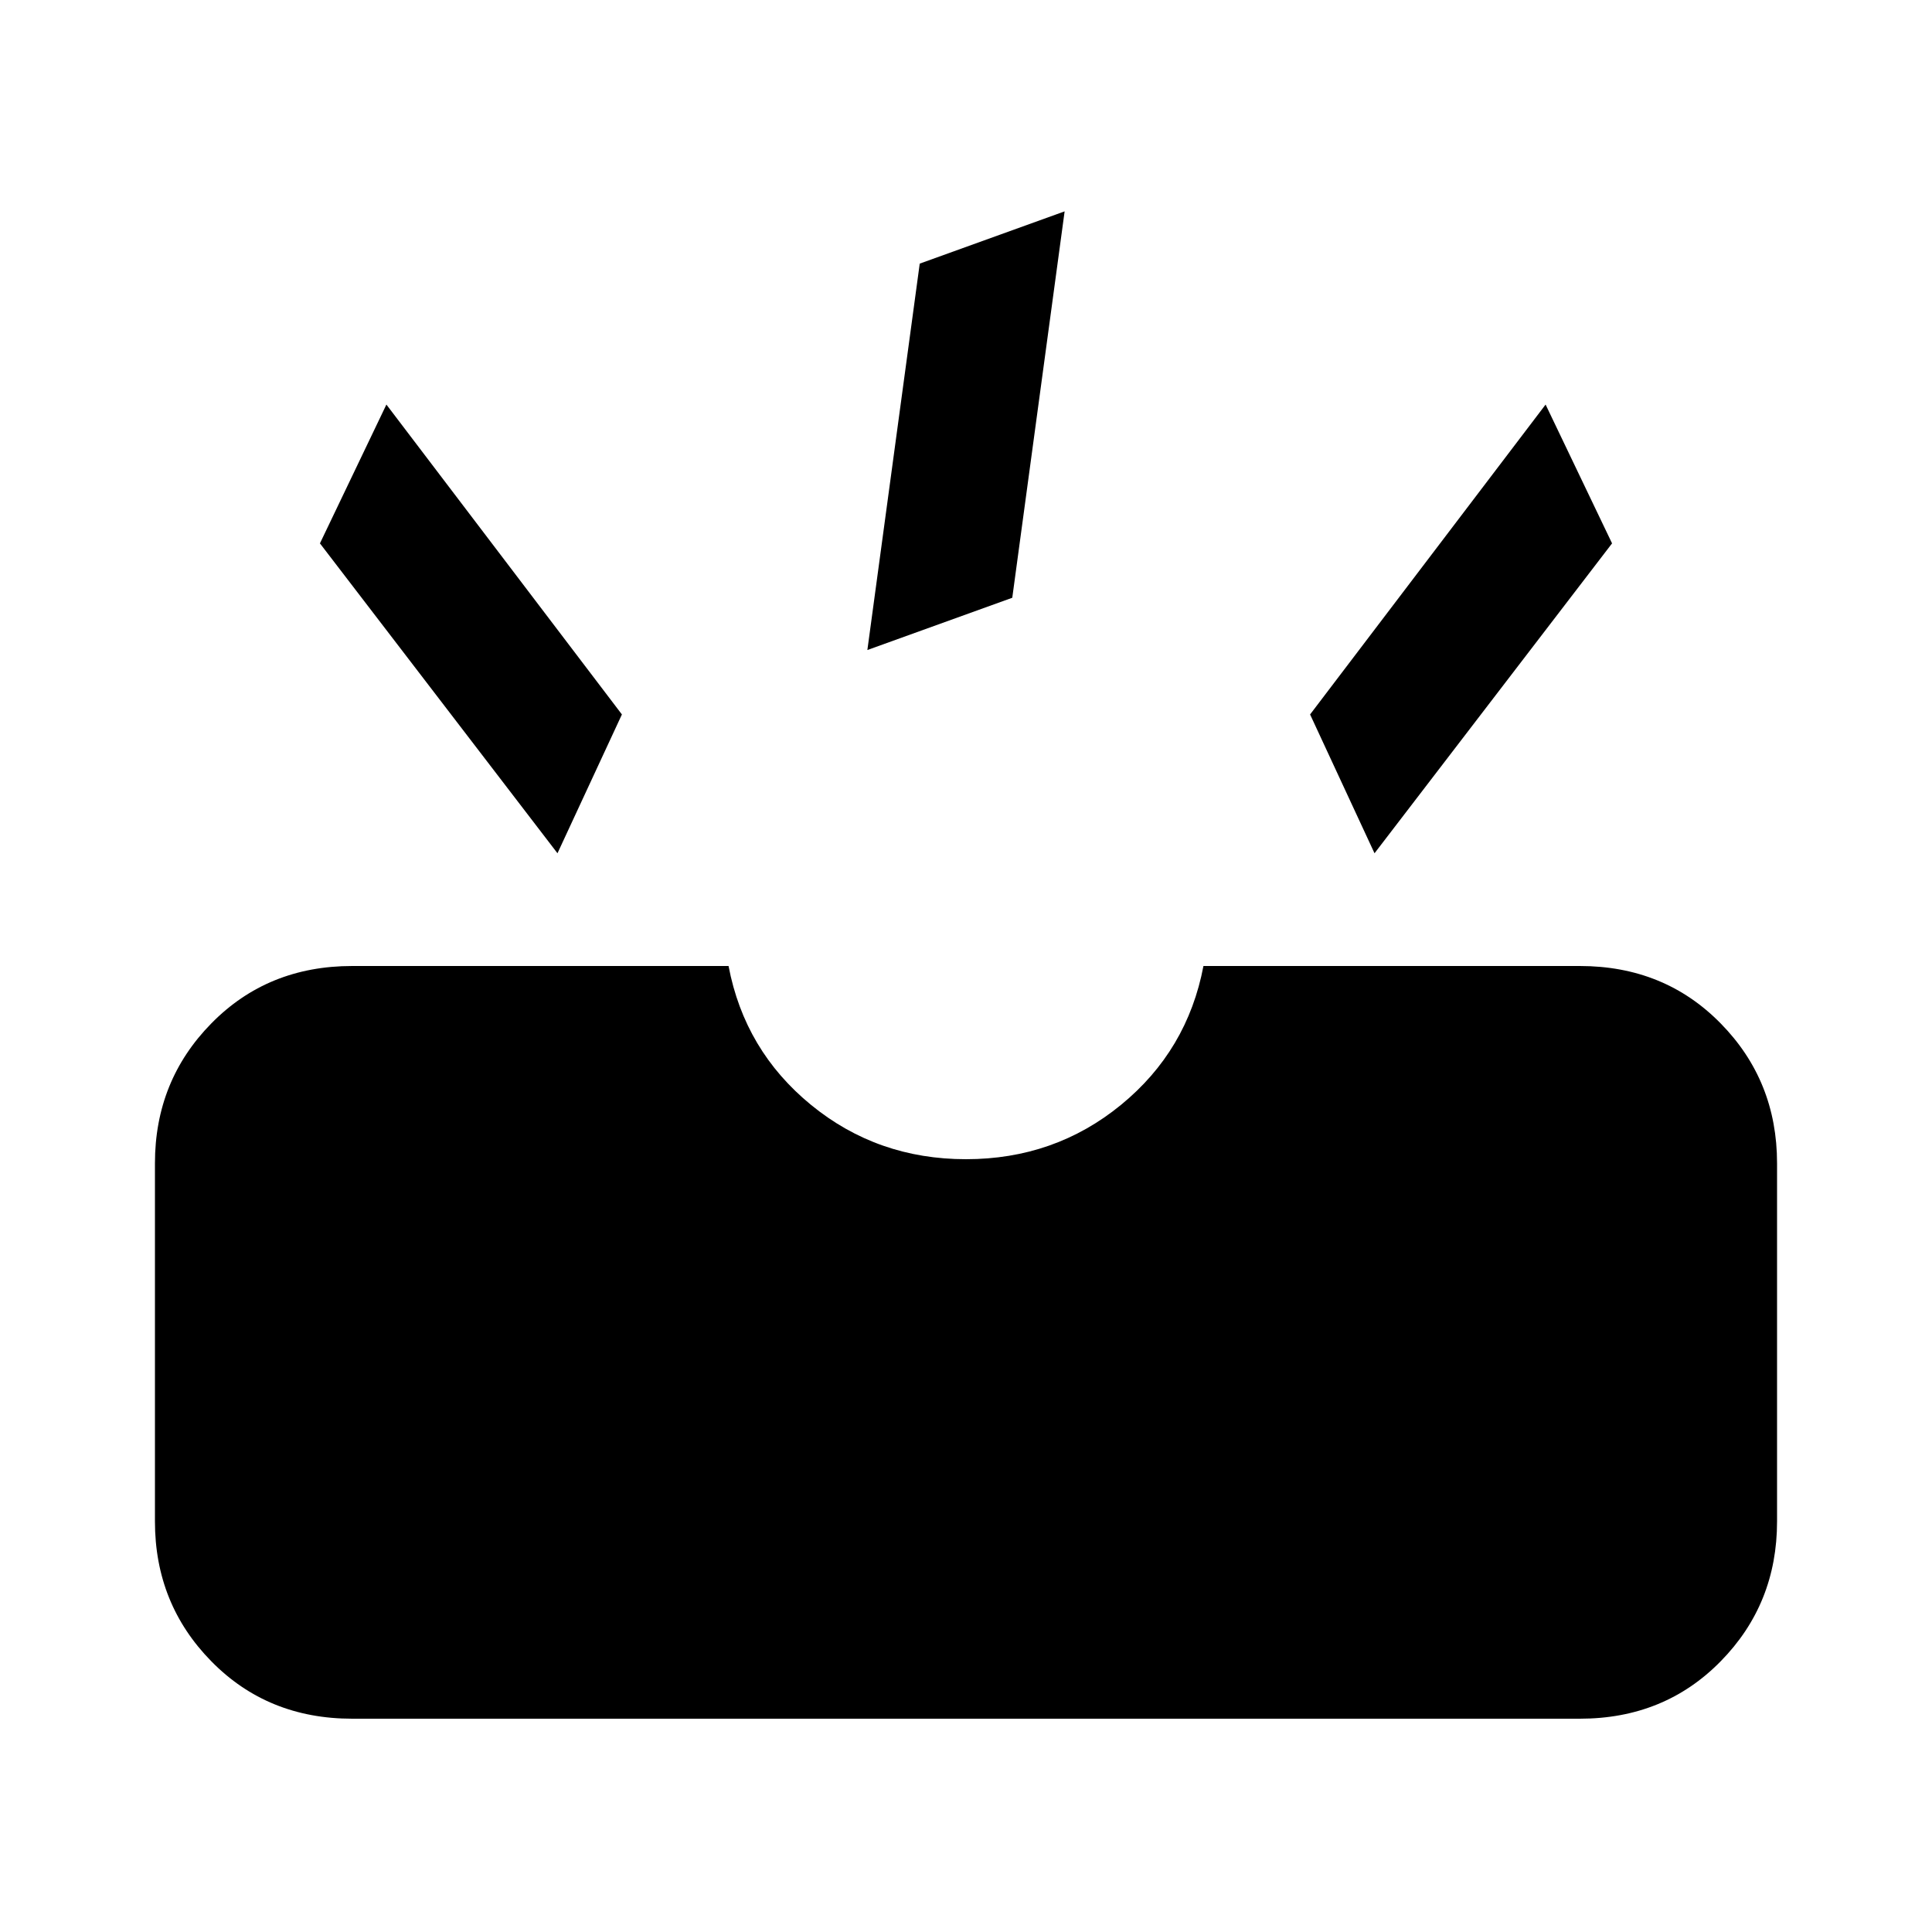 <svg xmlns="http://www.w3.org/2000/svg" height="20" width="20"><path d="M3.646 17.792q-.875 0-1.458-.594-.584-.594-.584-1.448v-3.708q0-.854.584-1.448Q2.771 10 3.646 10h3.896q.166.875.854 1.438Q9.083 12 10 12t1.604-.562q.688-.563.854-1.438h3.896q.875 0 1.458.594.584.594.584 1.448v3.708q0 .854-.584 1.448-.583.594-1.458.594Zm10.583-8.959 2.459-3.208L16 4.188l-2.438 3.208Zm-8.458 0 .667-1.437L4 4.188l-.688 1.437Zm3.208-2.104 1.5-.541.542-4-1.5.541Z"/></svg>
